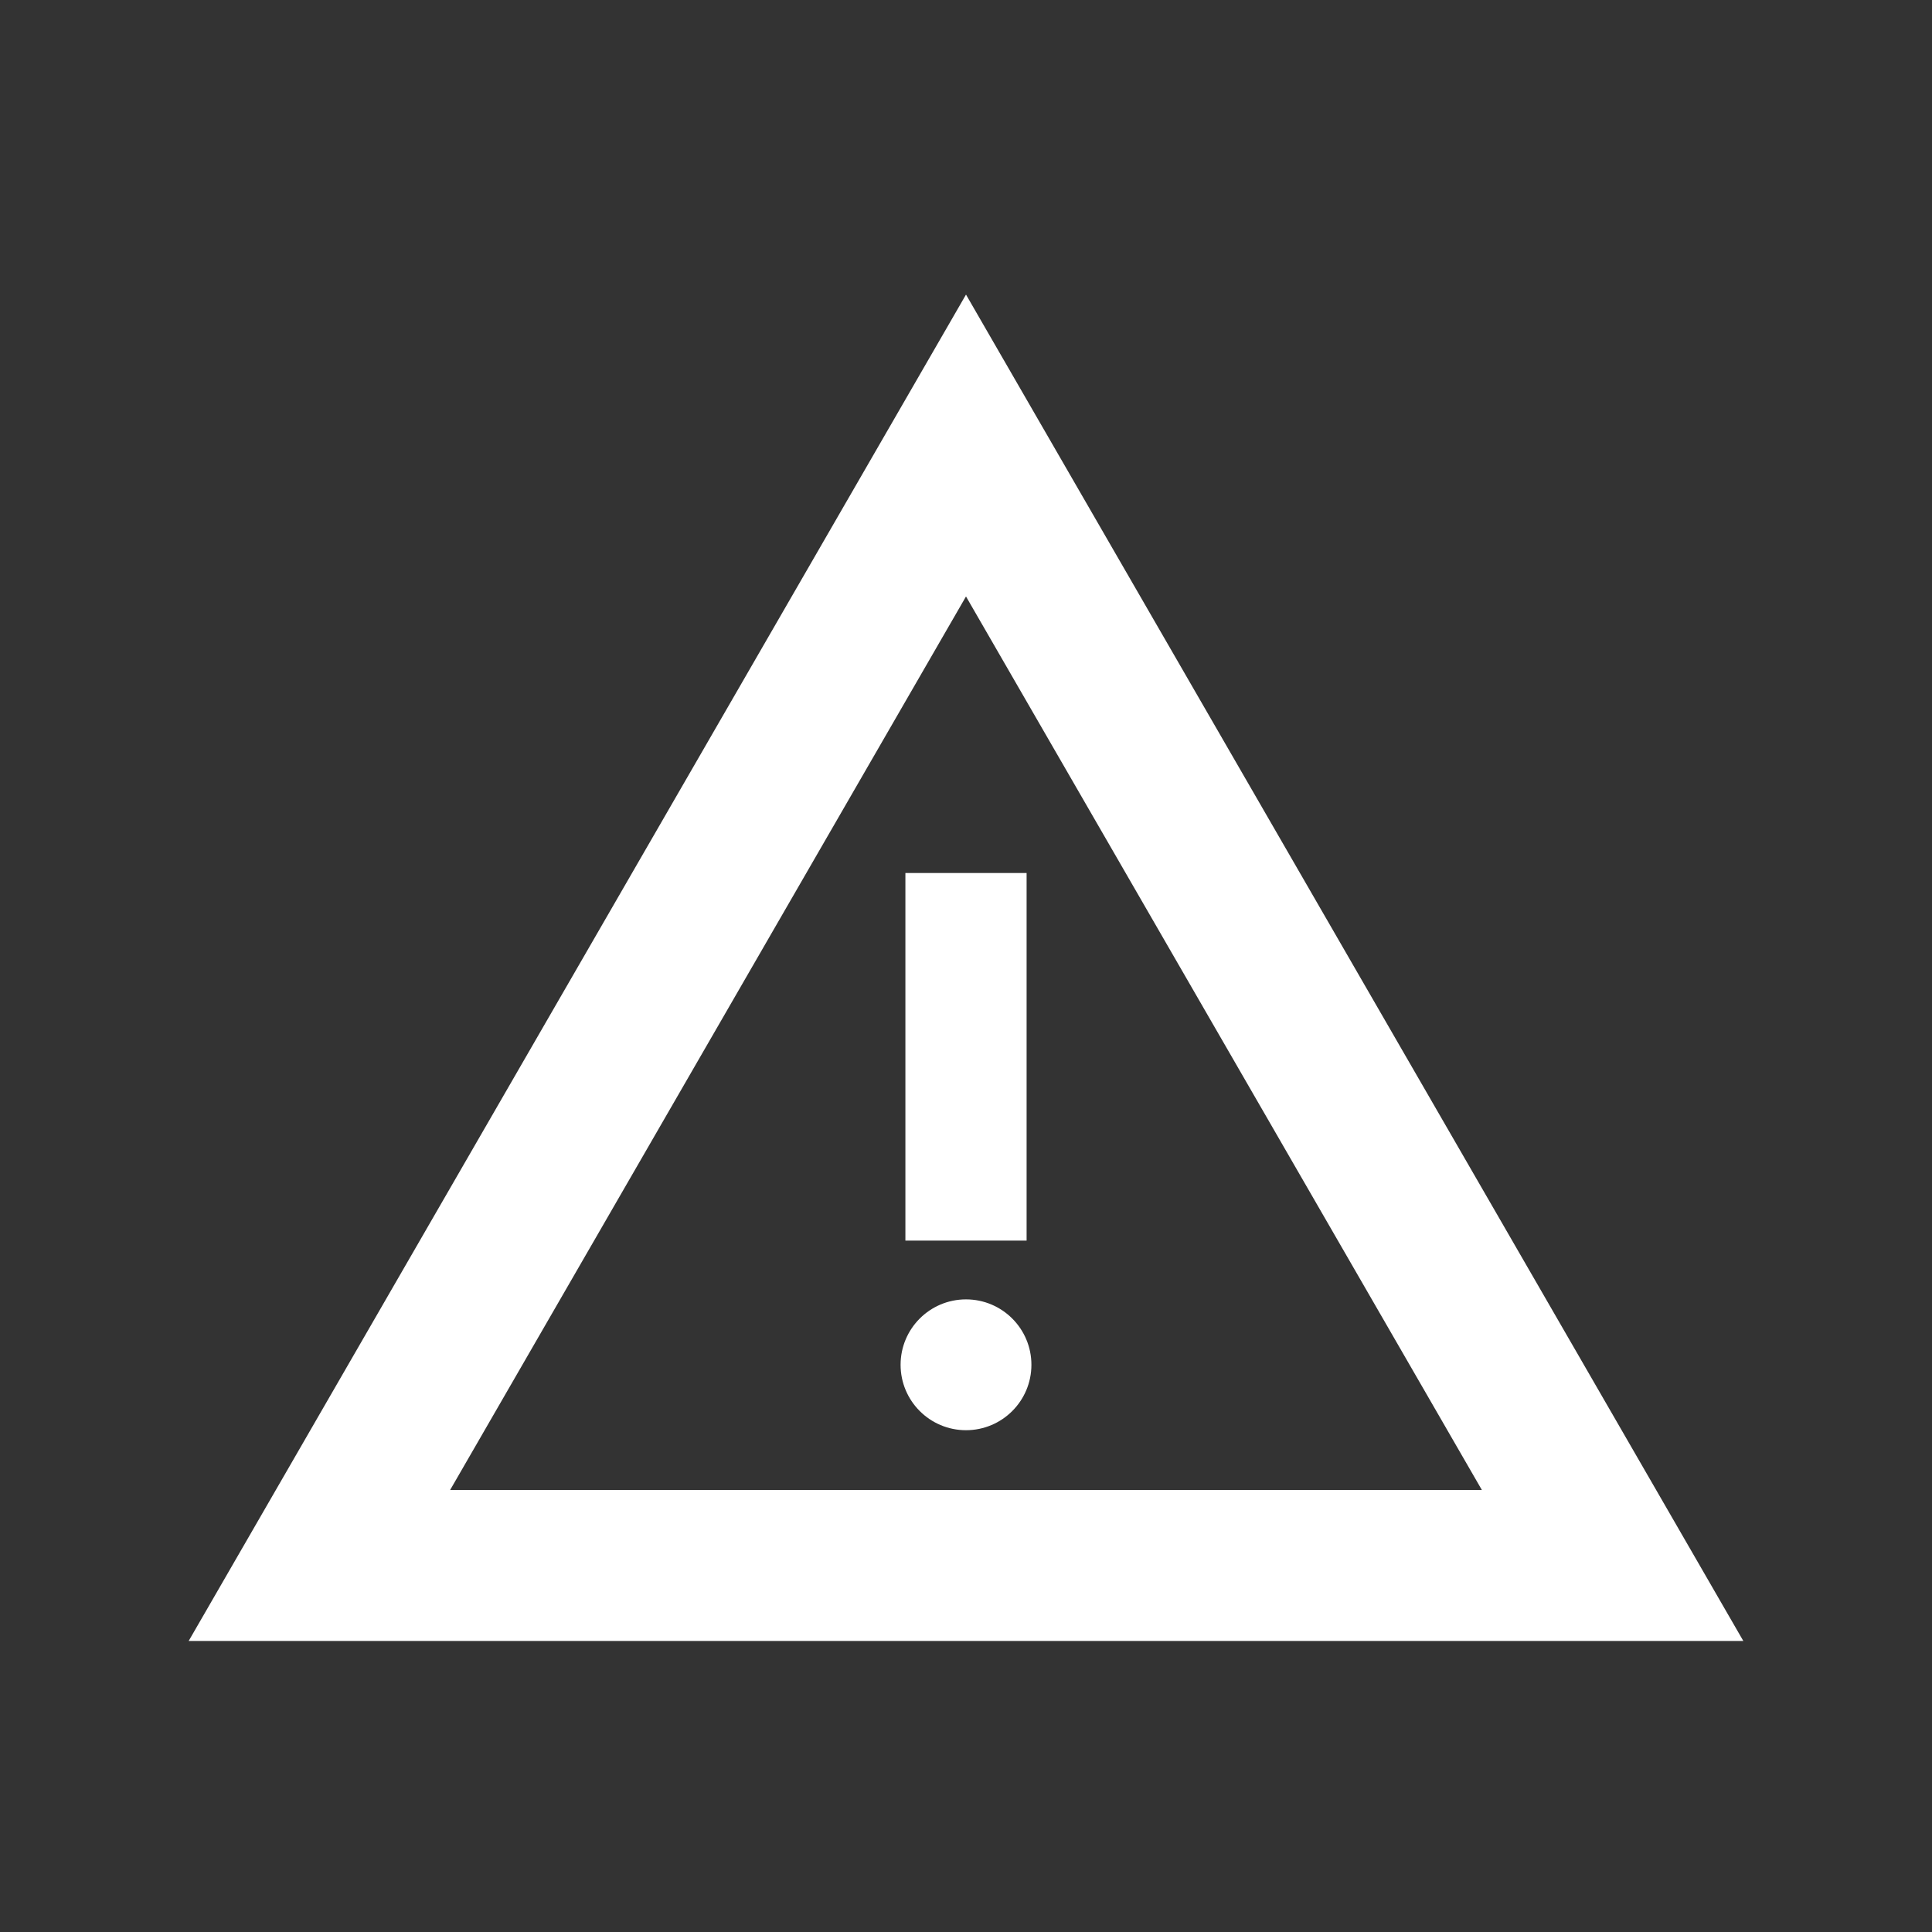 <?xml version="1.0" encoding="utf-8"?>


<!-- The icon can be used freely in both personal and commercial projects with no attribution required, but always appreciated. 
You may NOT sub-license, resell, rent, redistribute or otherwise transfer the icon without express written permission from iconmonstr.com -->


<!DOCTYPE svg PUBLIC "-//W3C//DTD SVG 1.1//EN" "http://www.w3.org/Graphics/SVG/1.1/DTD/svg11.dtd">

<svg version="1.1" xmlns="http://www.w3.org/2000/svg" xmlns:xlink="http://www.w3.org/1999/xlink" x="0px" y="0px"

	 width="512px" height="512px" viewBox="0 0 512 512" enable-background="new 0 0 512 512" xml:space="preserve">

<rect x="0" y="0" width="512" height="512" fill="#333333" stroke="none"/>

<path id="warning-6-icon" fill="#FFFFFF" d="M239.939,231.352h32.121v97.421h-32.121V231.352z M256,379.019c-9.574,0-17.334-7.761-17.334-17.334

	c0-9.574,7.76-17.335,17.334-17.335c9.573,0,17.334,7.761,17.334,17.335C273.334,371.258,265.573,379.019,256,379.019z M256,78.07

	L50,434.873h412L256,78.07z M256,158.07l136.718,236.803H119.282L256,158.07z"/>

</svg>

